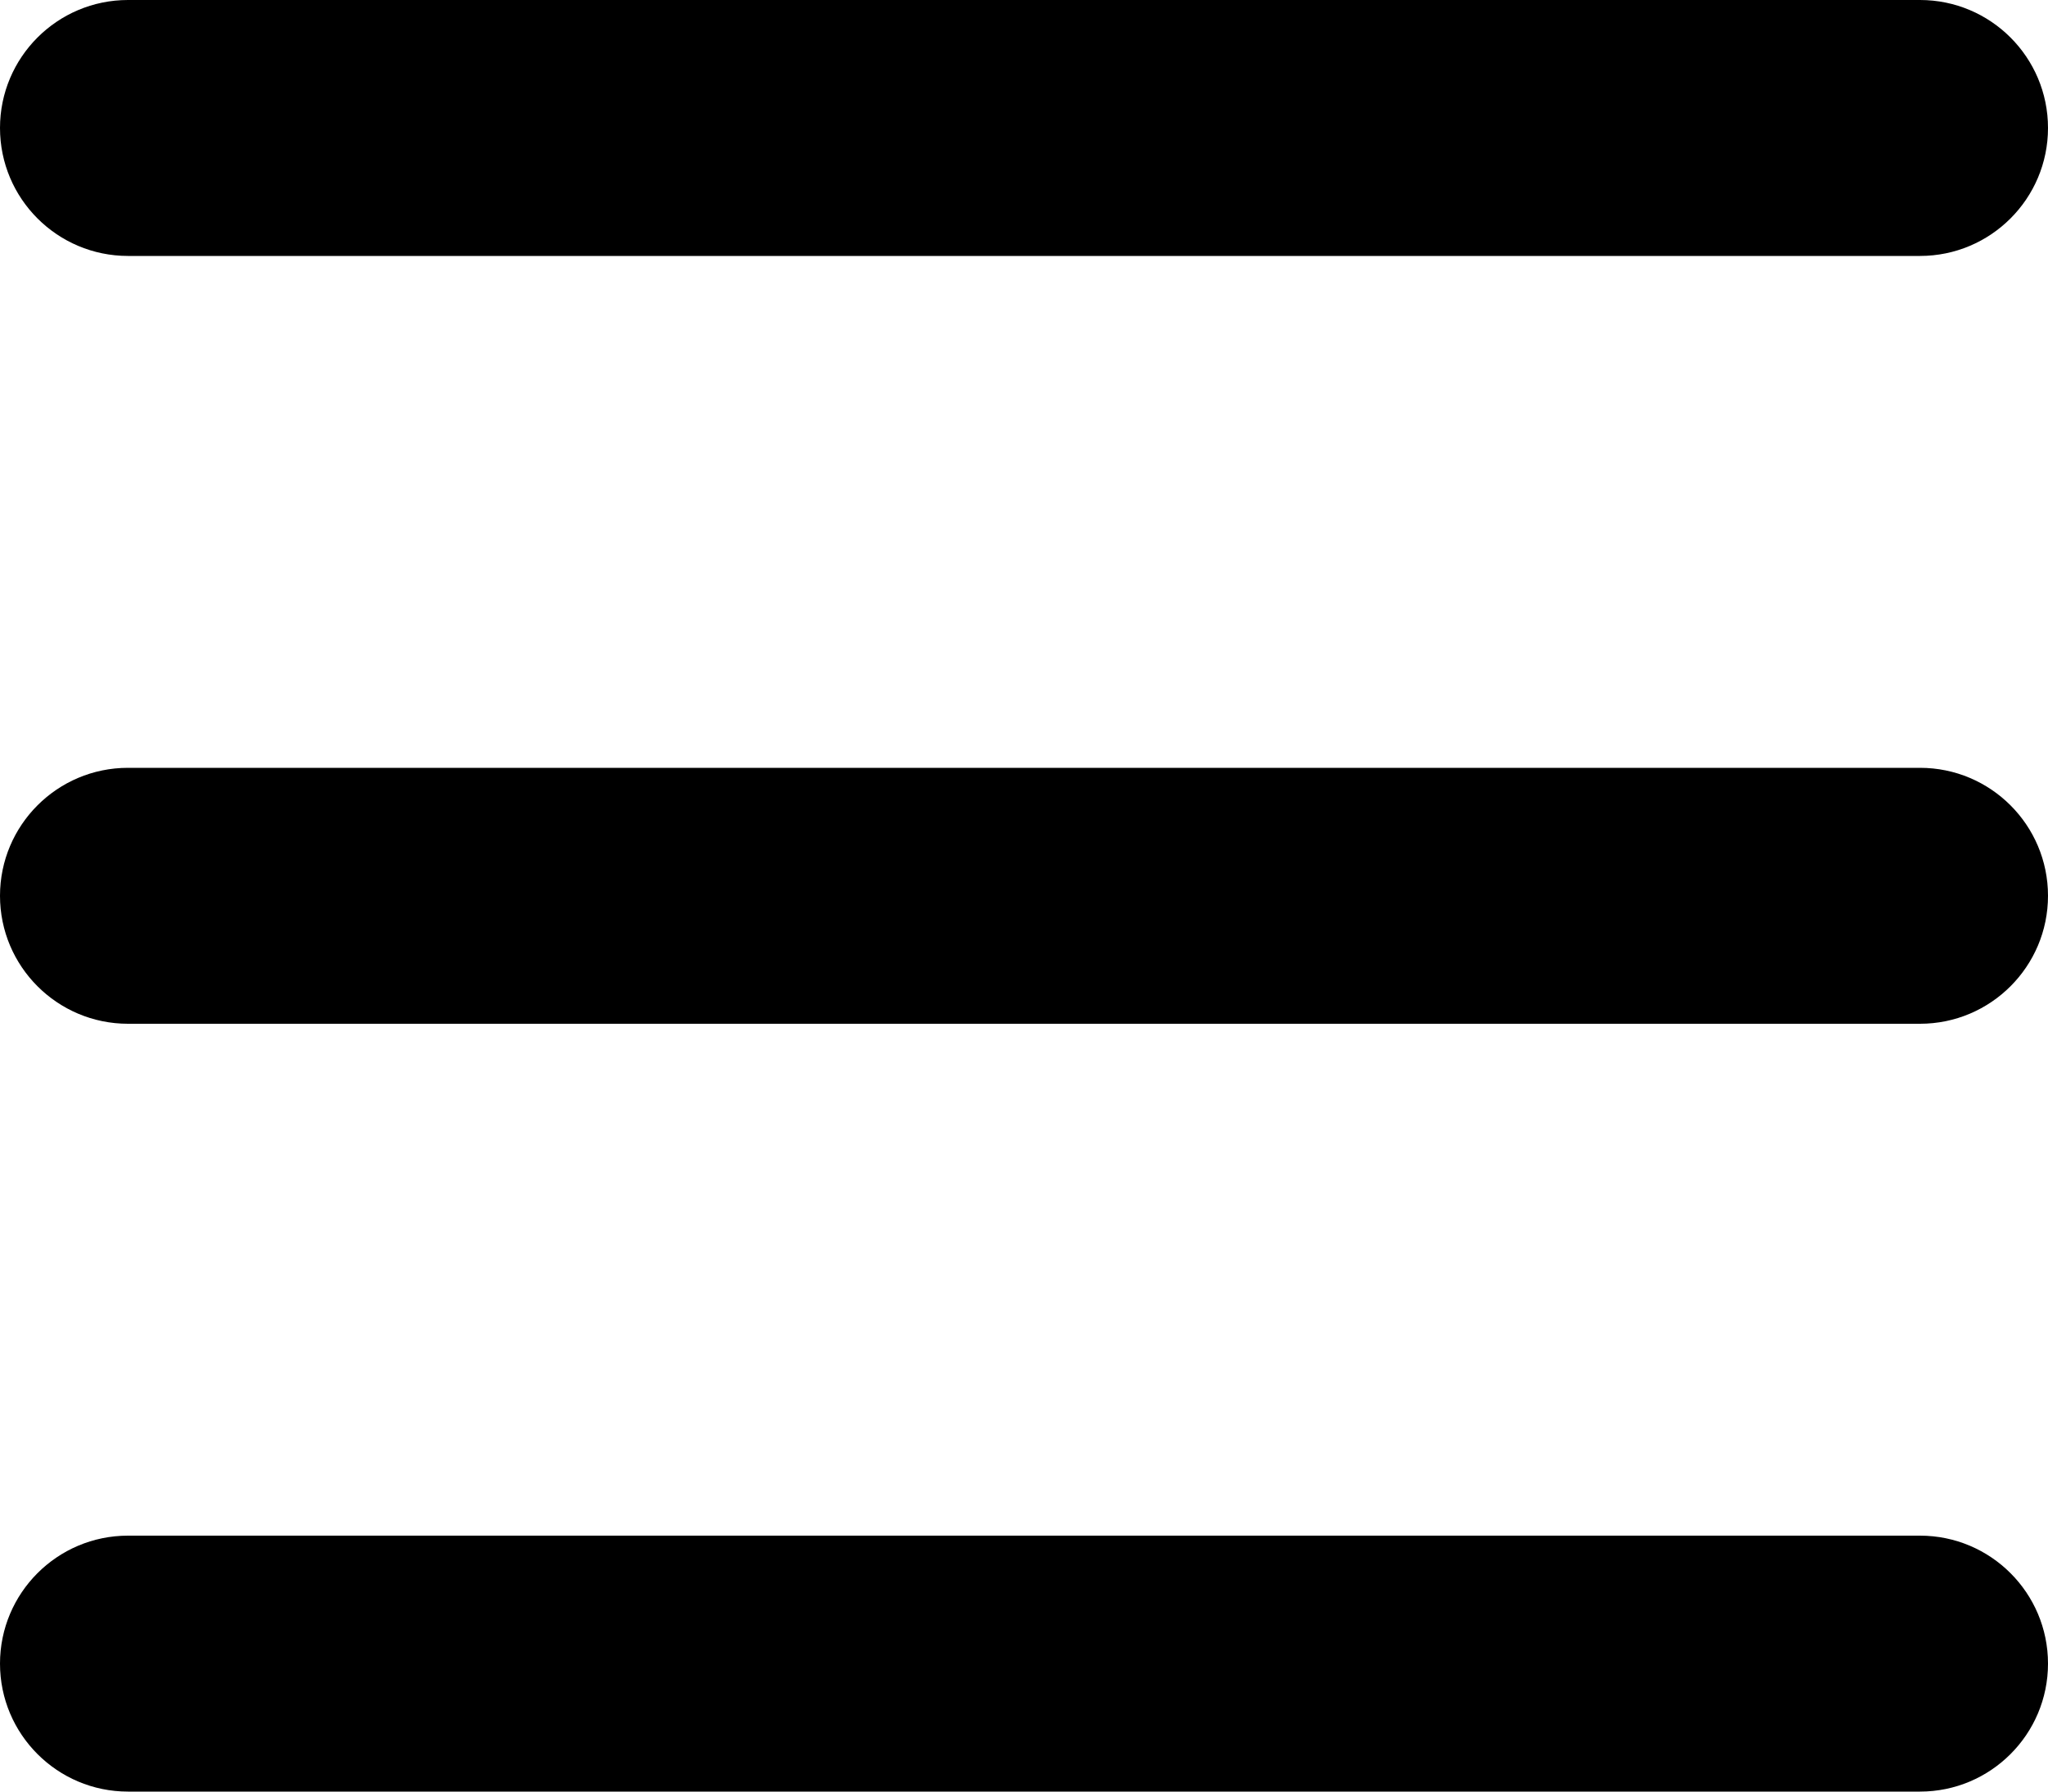 <svg width="16" height="14" viewBox="0 0 16 14" xmlns="http://www.w3.org/2000/svg"><g id="Symbols" stroke="none" stroke-width="1" fill-rule="evenodd"><g id="320/Blocks/header" transform="translate(-275 -20)"><path d="M291,33 L291,33 C291,32.448 290.552,32 290,32 L276,32 C275.448,32 275,32.448 275,33 C275,33.552 275.448,34 276,34 L290,34 C290.552,34 291,33.552 291,33 M291,27 L291,27 C291,26.448 290.552,26 290,26 L276,26 C275.448,26 275,26.448 275,27 C275,27.552 275.448,28 276,28 L290,28 C290.552,28 291,27.552 291,27 M290,22 L276,22 C275.448,22 275,21.552 275,21 C275,20.448 275.448,20 276,20 L290,20 C290.552,20 291,20.448 291,21 C291,21.552 290.552,22 290,22" id="burger"/></g></g></svg>